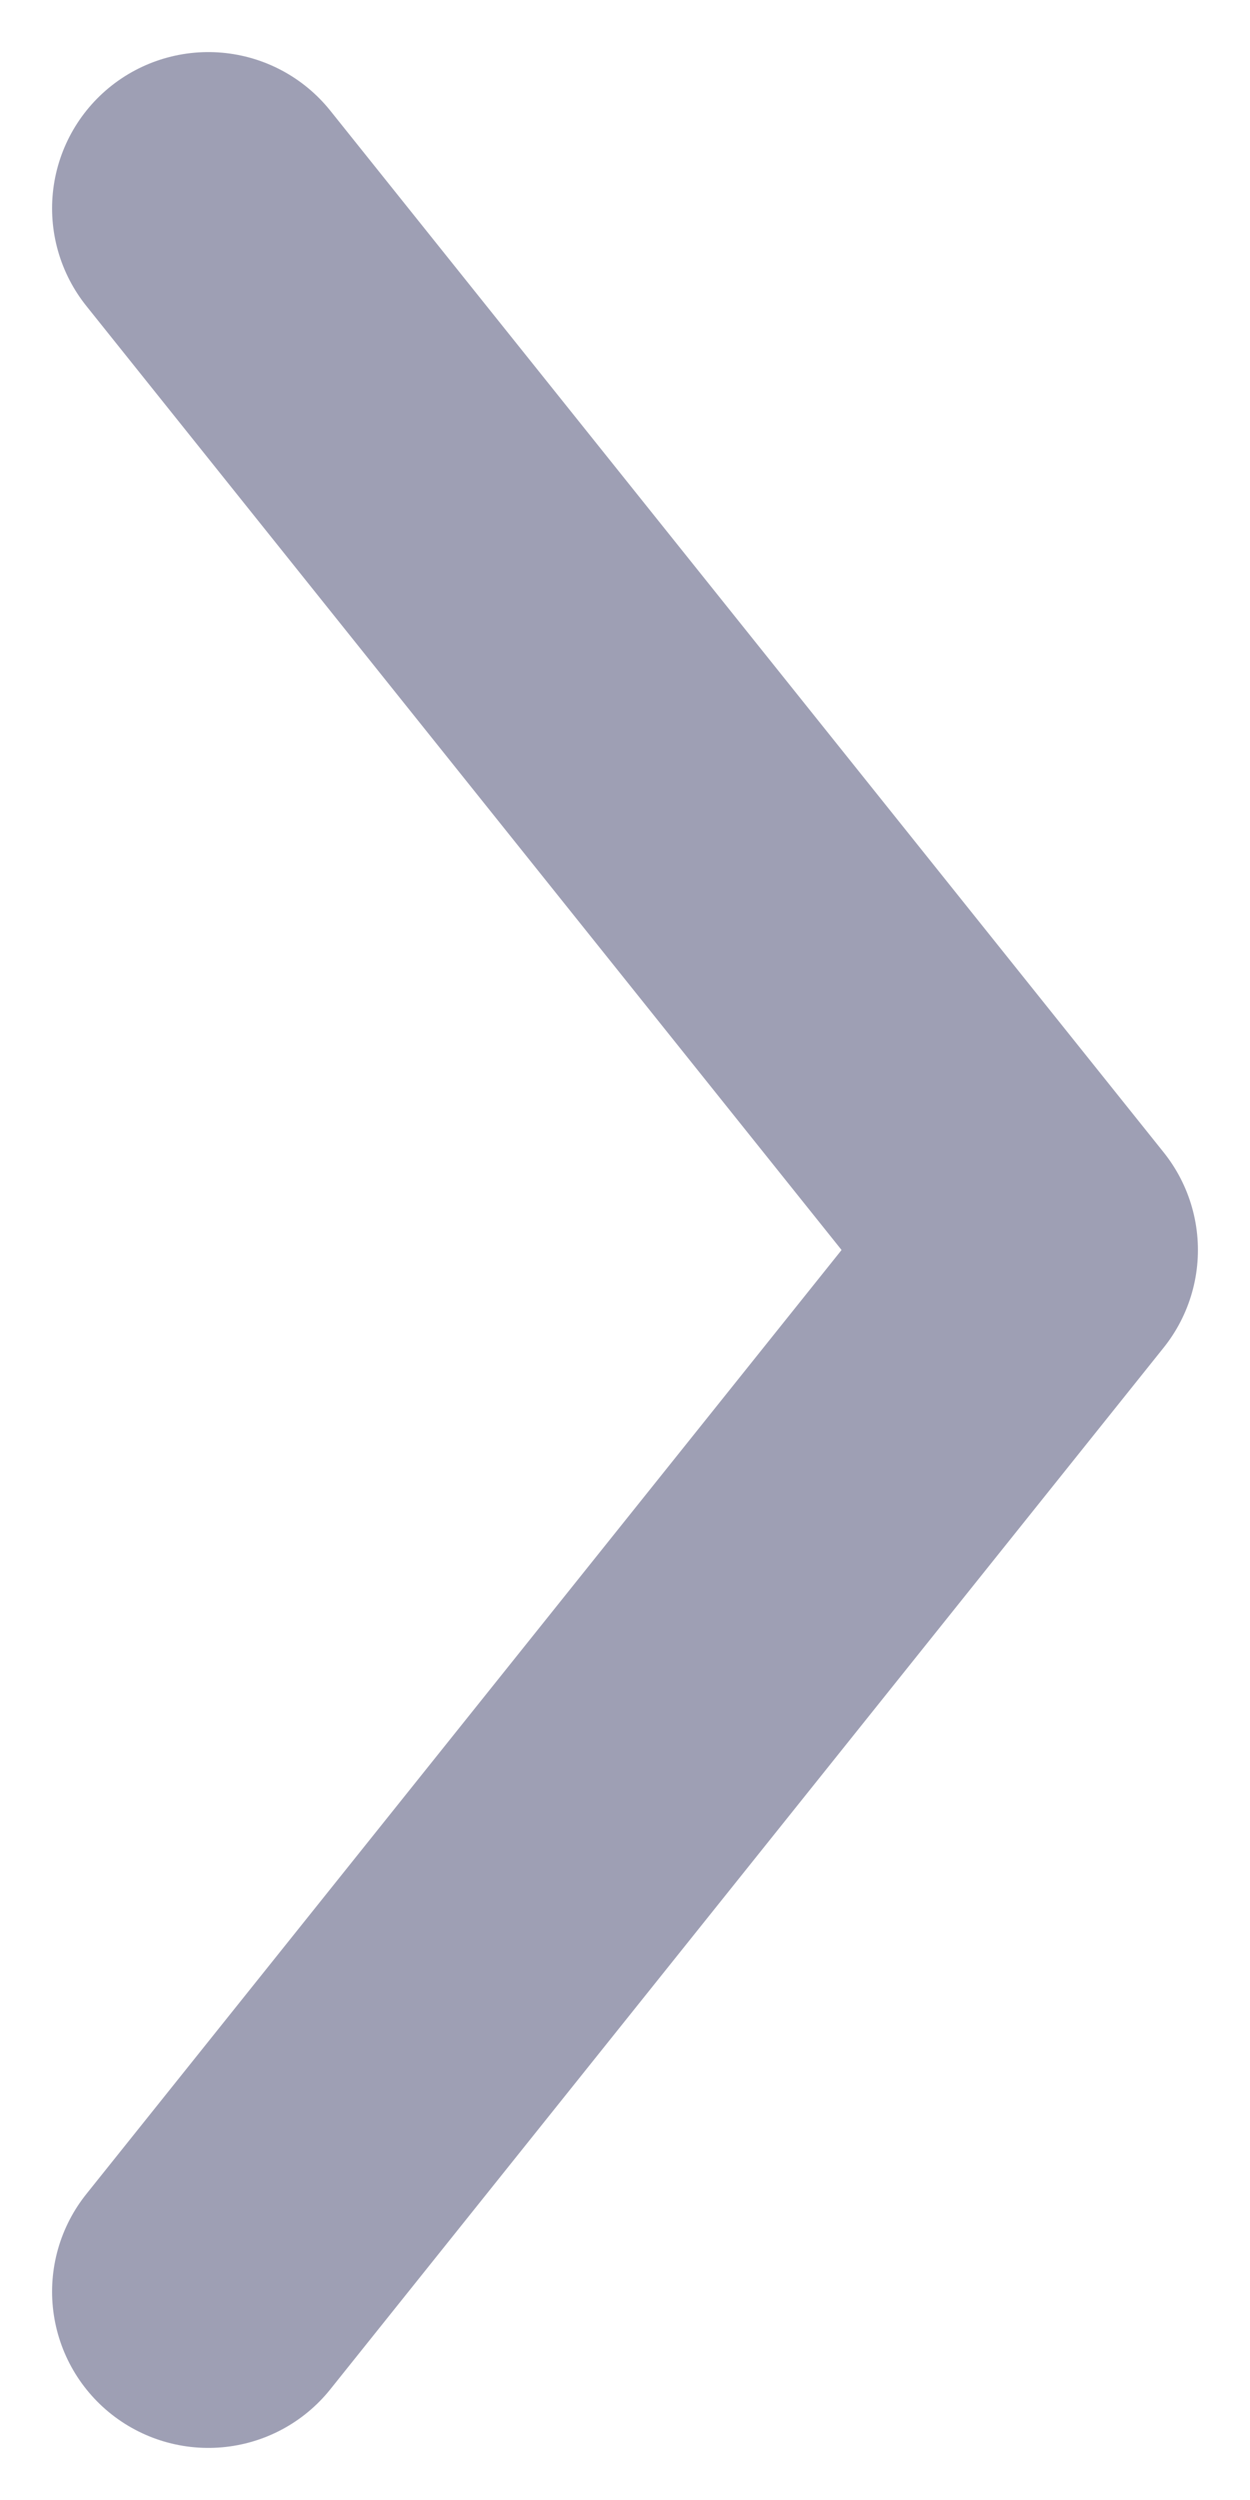 <svg width="6" height="12" viewBox="0 0 6 12" fill="none" xmlns="http://www.w3.org/2000/svg">
<path d="M1 1L5 6L1 11" stroke="#9E9FB4" stroke-width="1.5" stroke-linecap="round" stroke-linejoin="round"/>
</svg>
